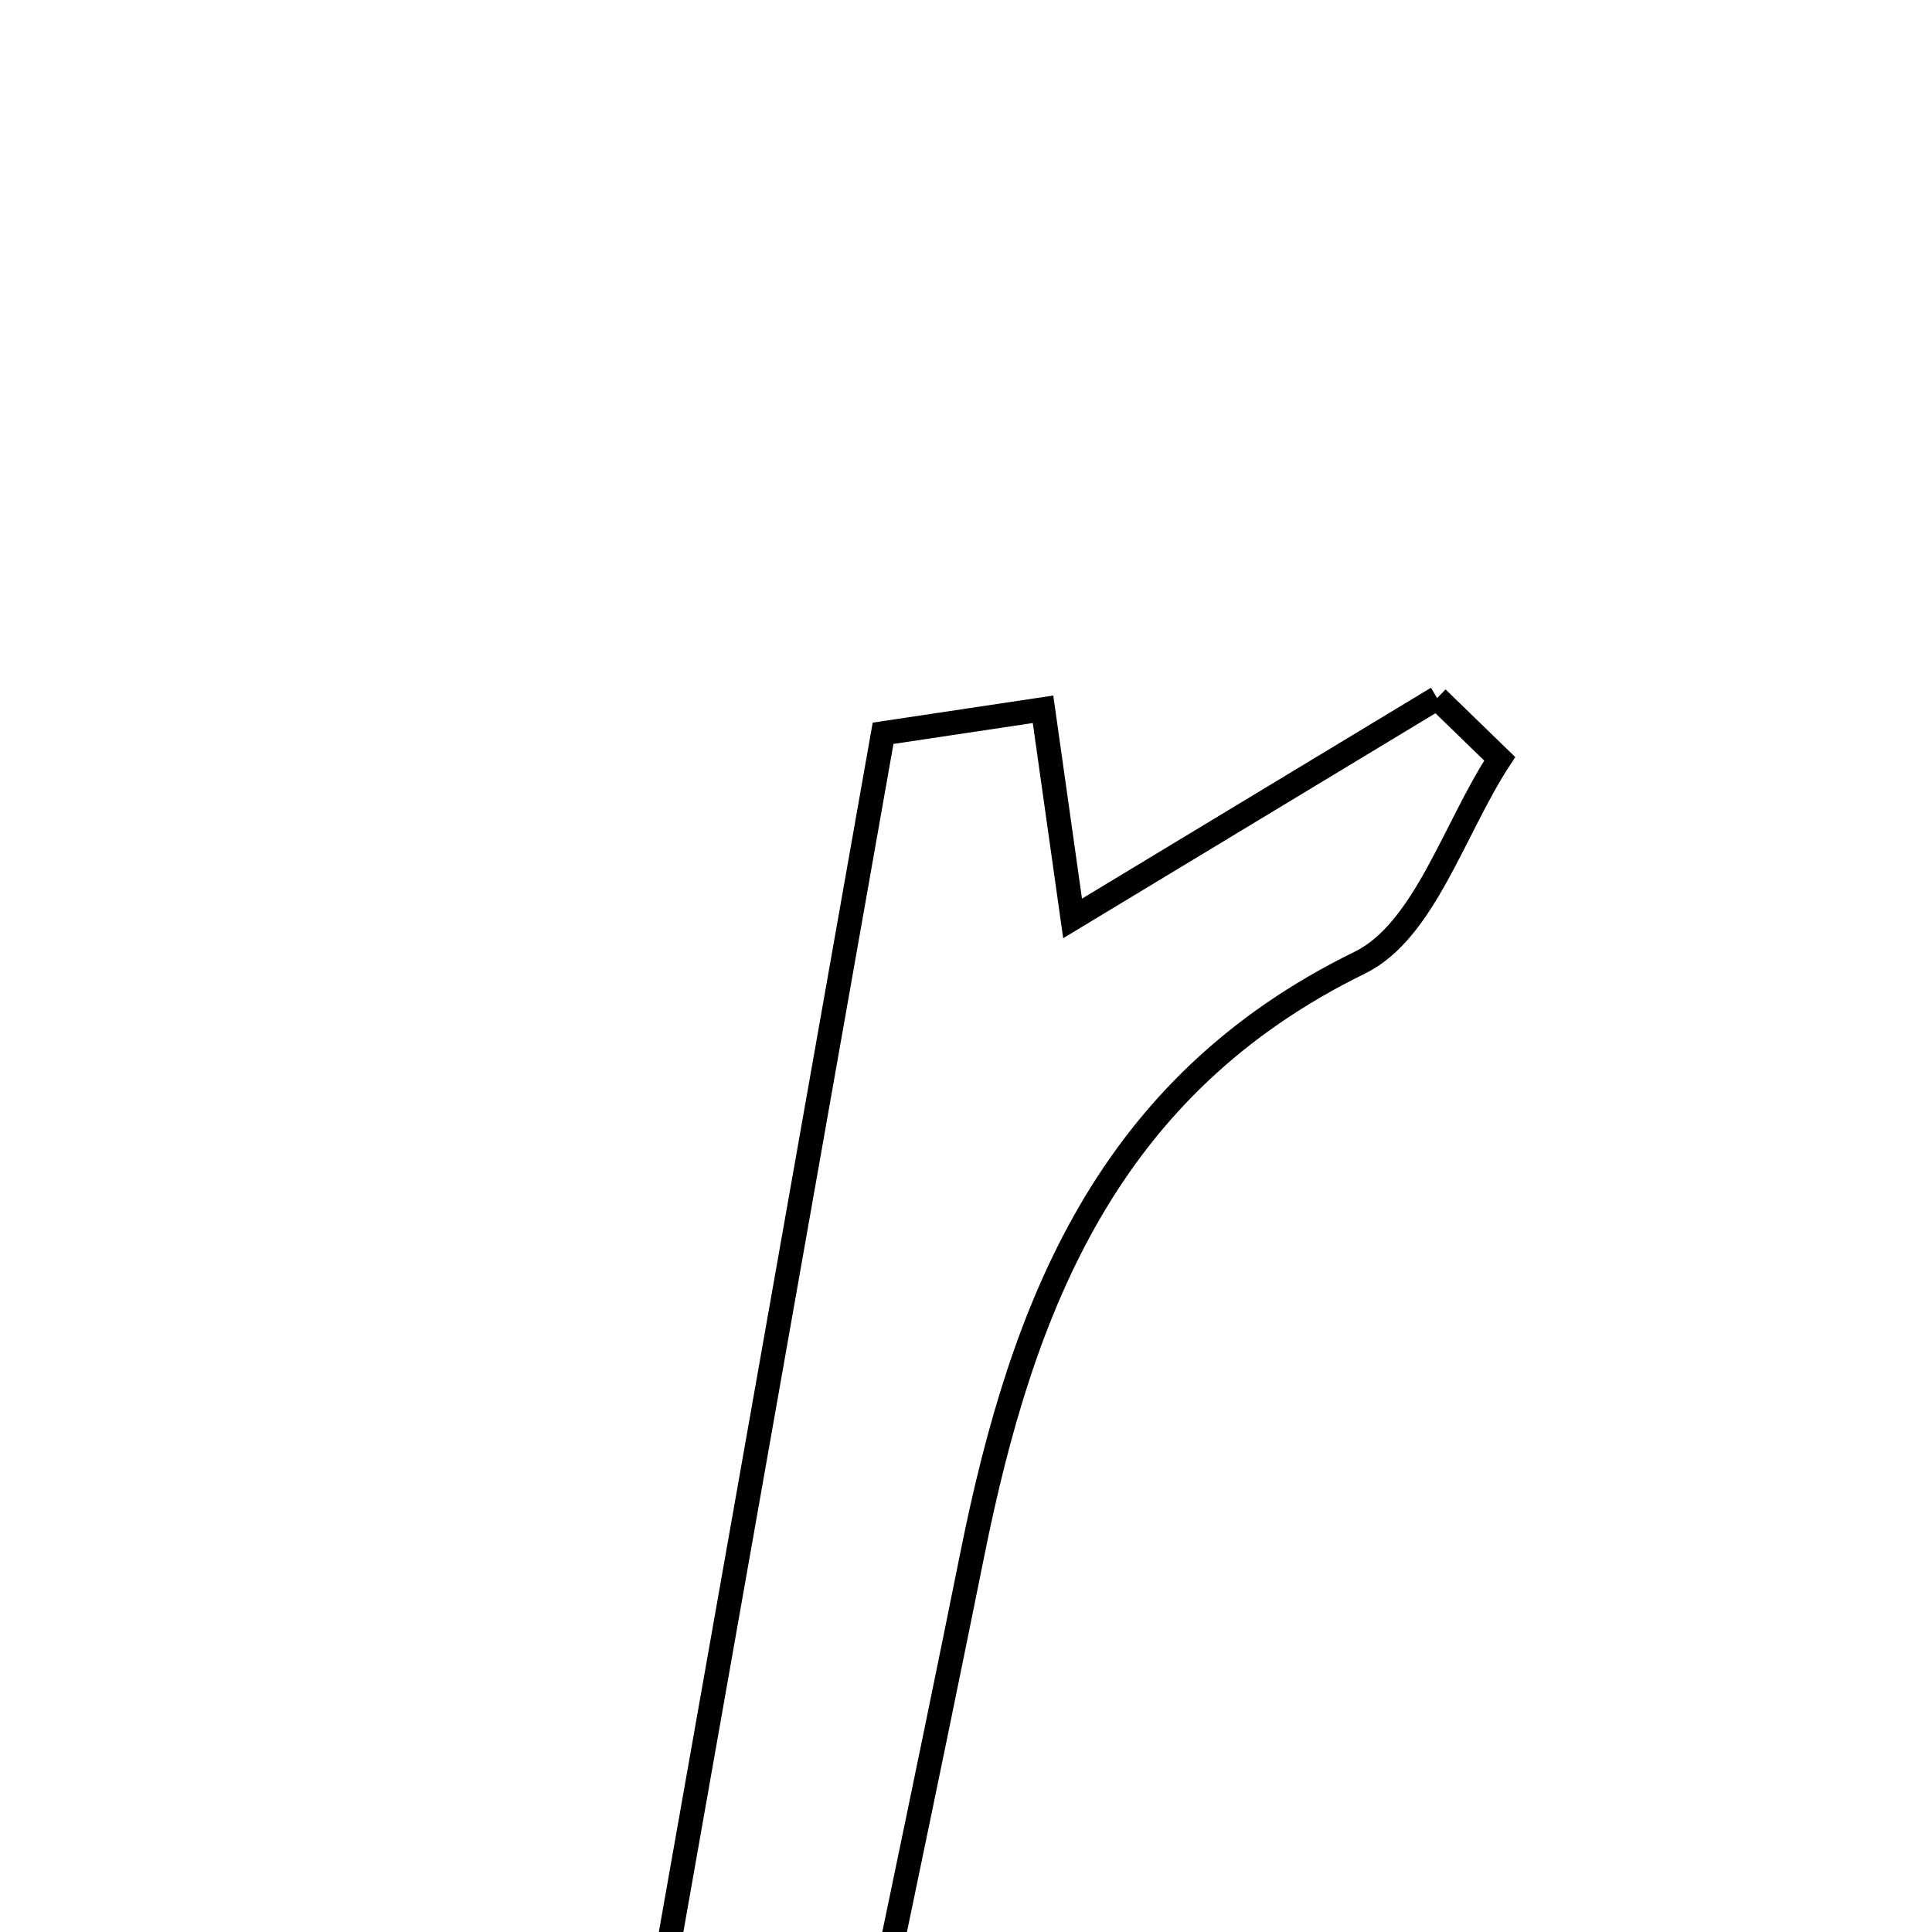 <svg xmlns="http://www.w3.org/2000/svg" viewBox="0.0 0.0 24.0 24.0" height="200px" width="200px"><path fill="none" stroke="black" stroke-width=".3" stroke-opacity="1.0"  filling="0" d="M17.853 8.672 C18.112 8.923 18.372 9.175 18.63 9.426 C18.062 10.294 17.692 11.568 16.891 11.959 C13.759 13.491 12.702 16.213 12.079 19.305 C11.505 22.157 10.901 25.002 10.306 27.872 C9.377 27.872 8.645 27.872 7.652 27.872 C8.776 21.516 9.857 15.402 10.97 9.109 C11.515 9.027 12.134 8.934 12.957 8.811 C13.1 9.821 13.22 10.673 13.324 11.409 C14.881 10.468 16.367 9.569 17.853 8.672"></path></svg>
